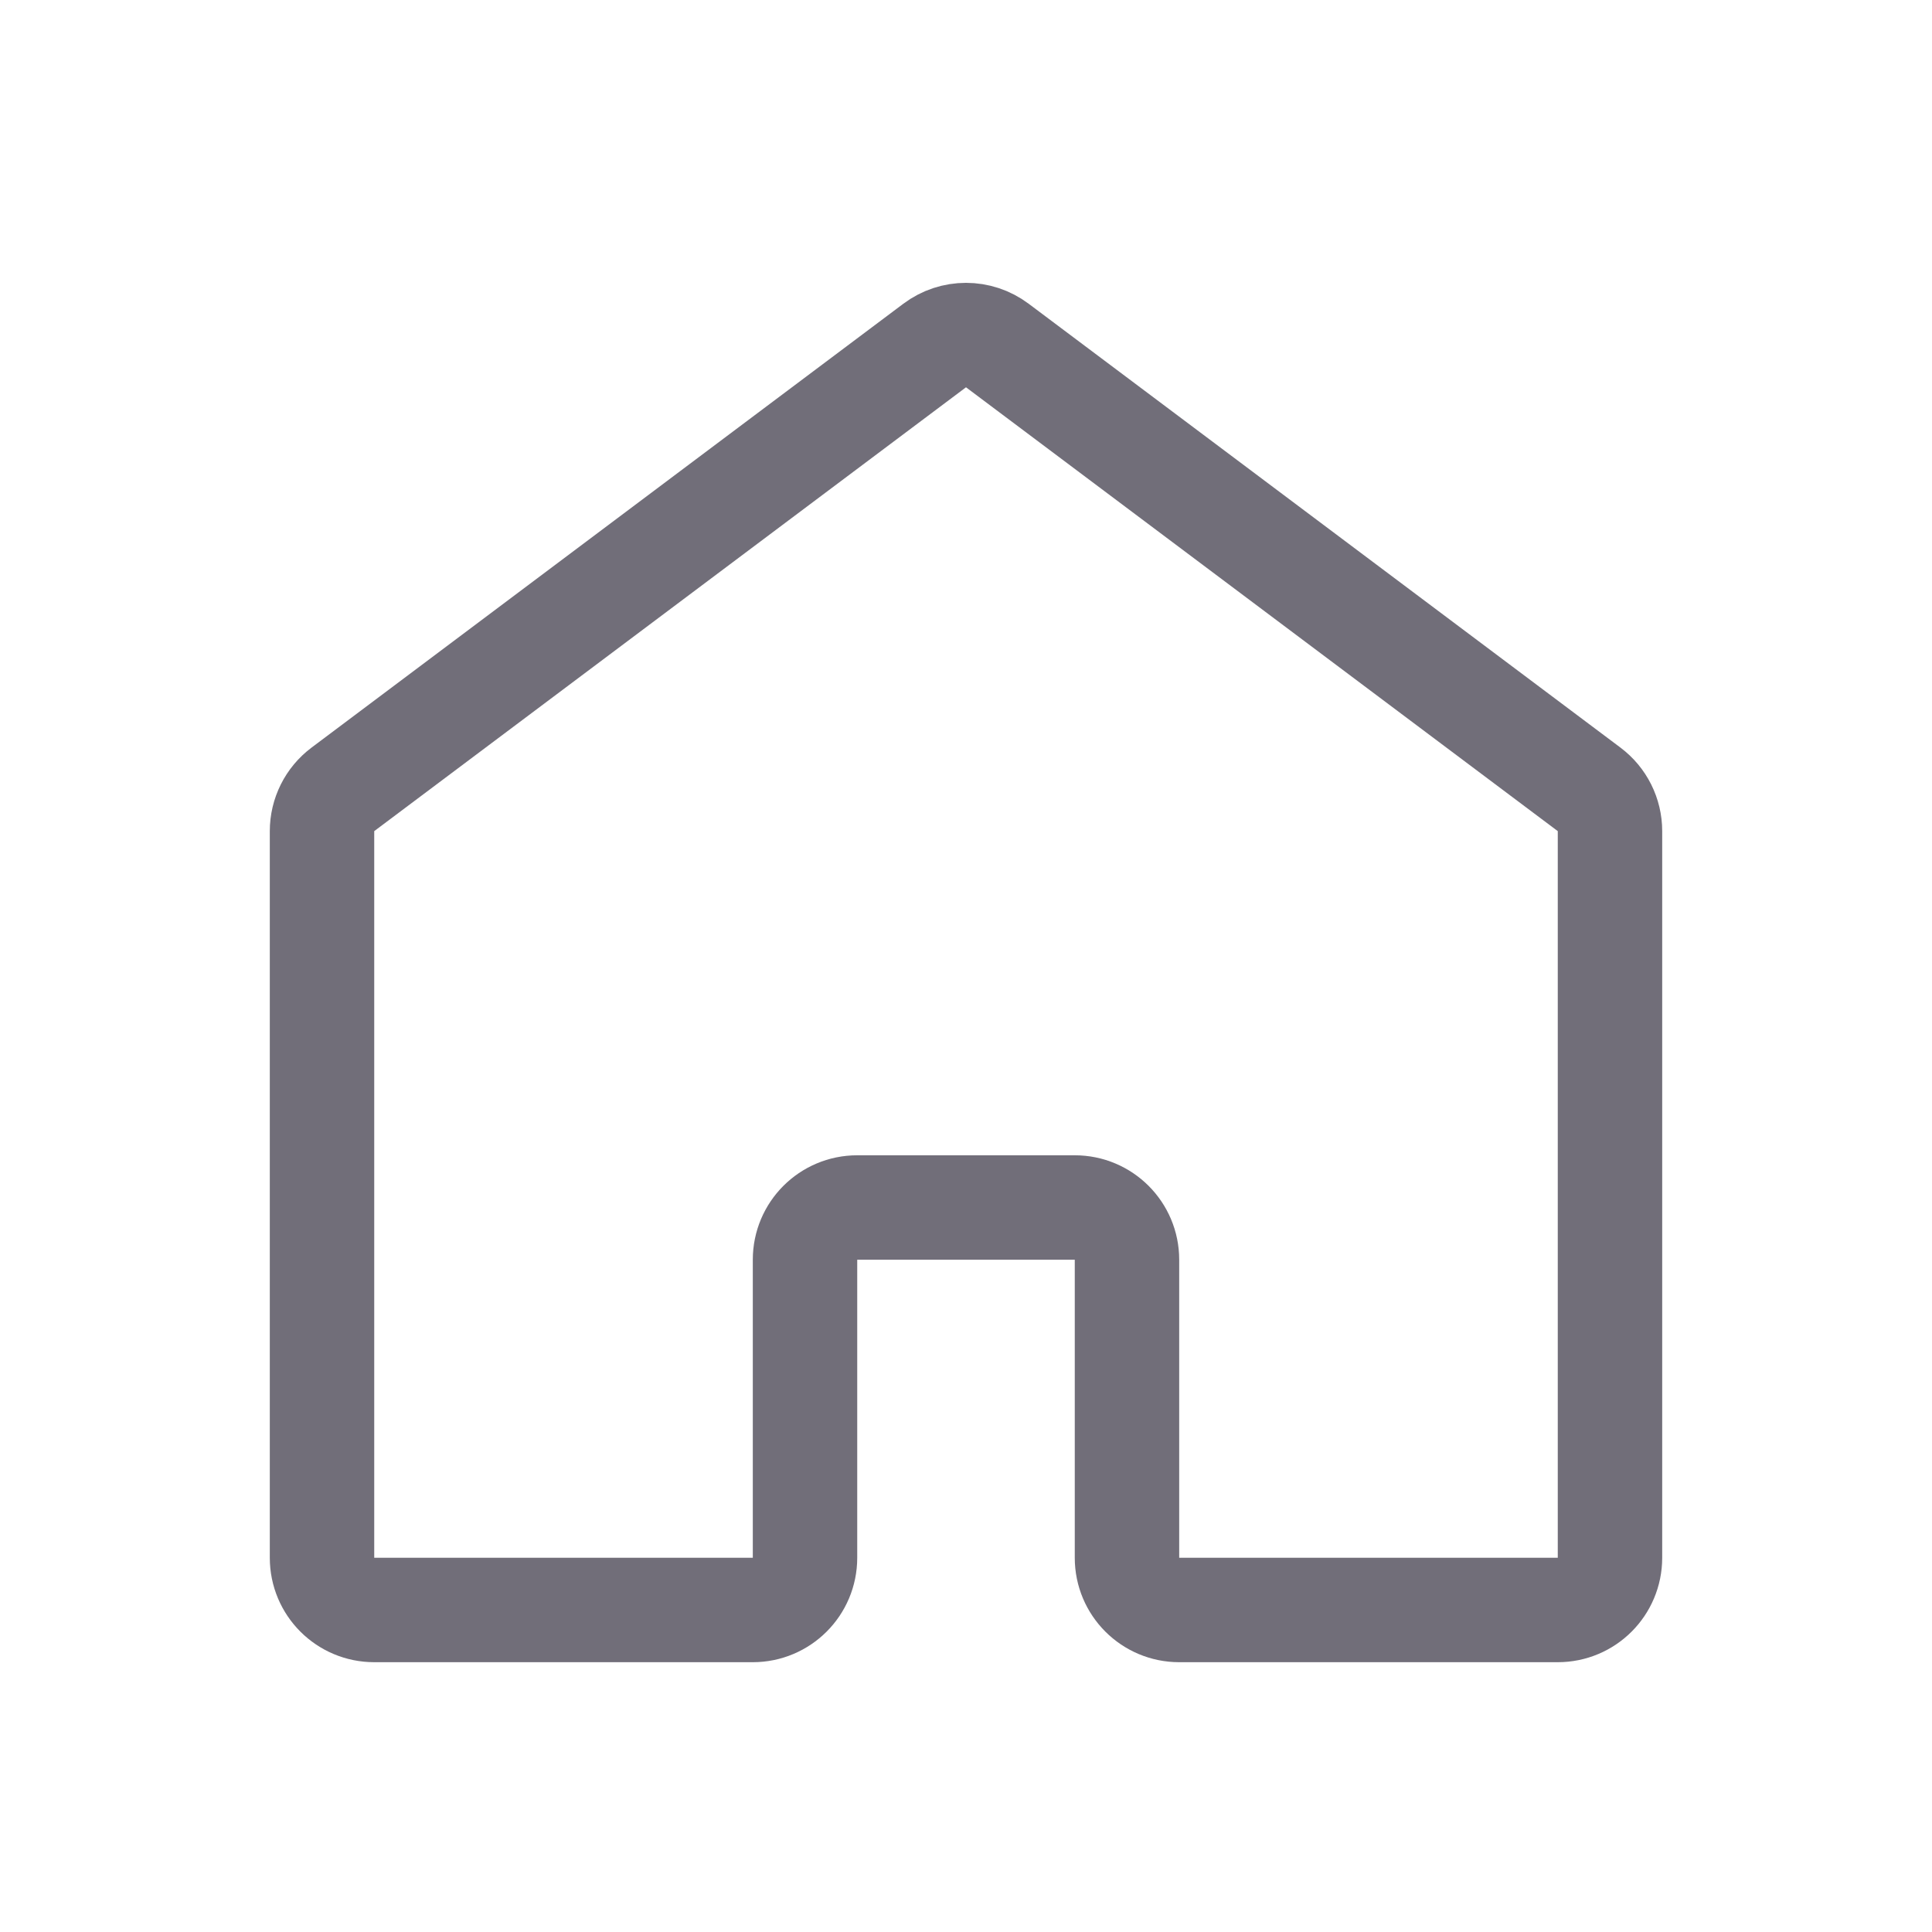<svg width="37" height="37" viewBox="0 0 37 37" fill="none" xmlns="http://www.w3.org/2000/svg">
<path d="M30.833 29.833V15.917C30.833 15.602 30.685 15.306 30.433 15.117L19.1 6.617C18.744 6.35 18.256 6.35 17.9 6.617L6.567 15.117C6.315 15.306 6.167 15.602 6.167 15.917V29.833C6.167 30.386 6.614 30.833 7.167 30.833H14.417C14.969 30.833 15.417 30.386 15.417 29.833V24.125C15.417 23.573 15.864 23.125 16.417 23.125H20.583C21.136 23.125 21.583 23.573 21.583 24.125V29.833C21.583 30.386 22.031 30.833 22.583 30.833H29.833C30.386 30.833 30.833 30.386 30.833 29.833Z" stroke="#716E79" stroke-width="2" stroke-linecap="round" stroke-linejoin="round"/>
</svg>
